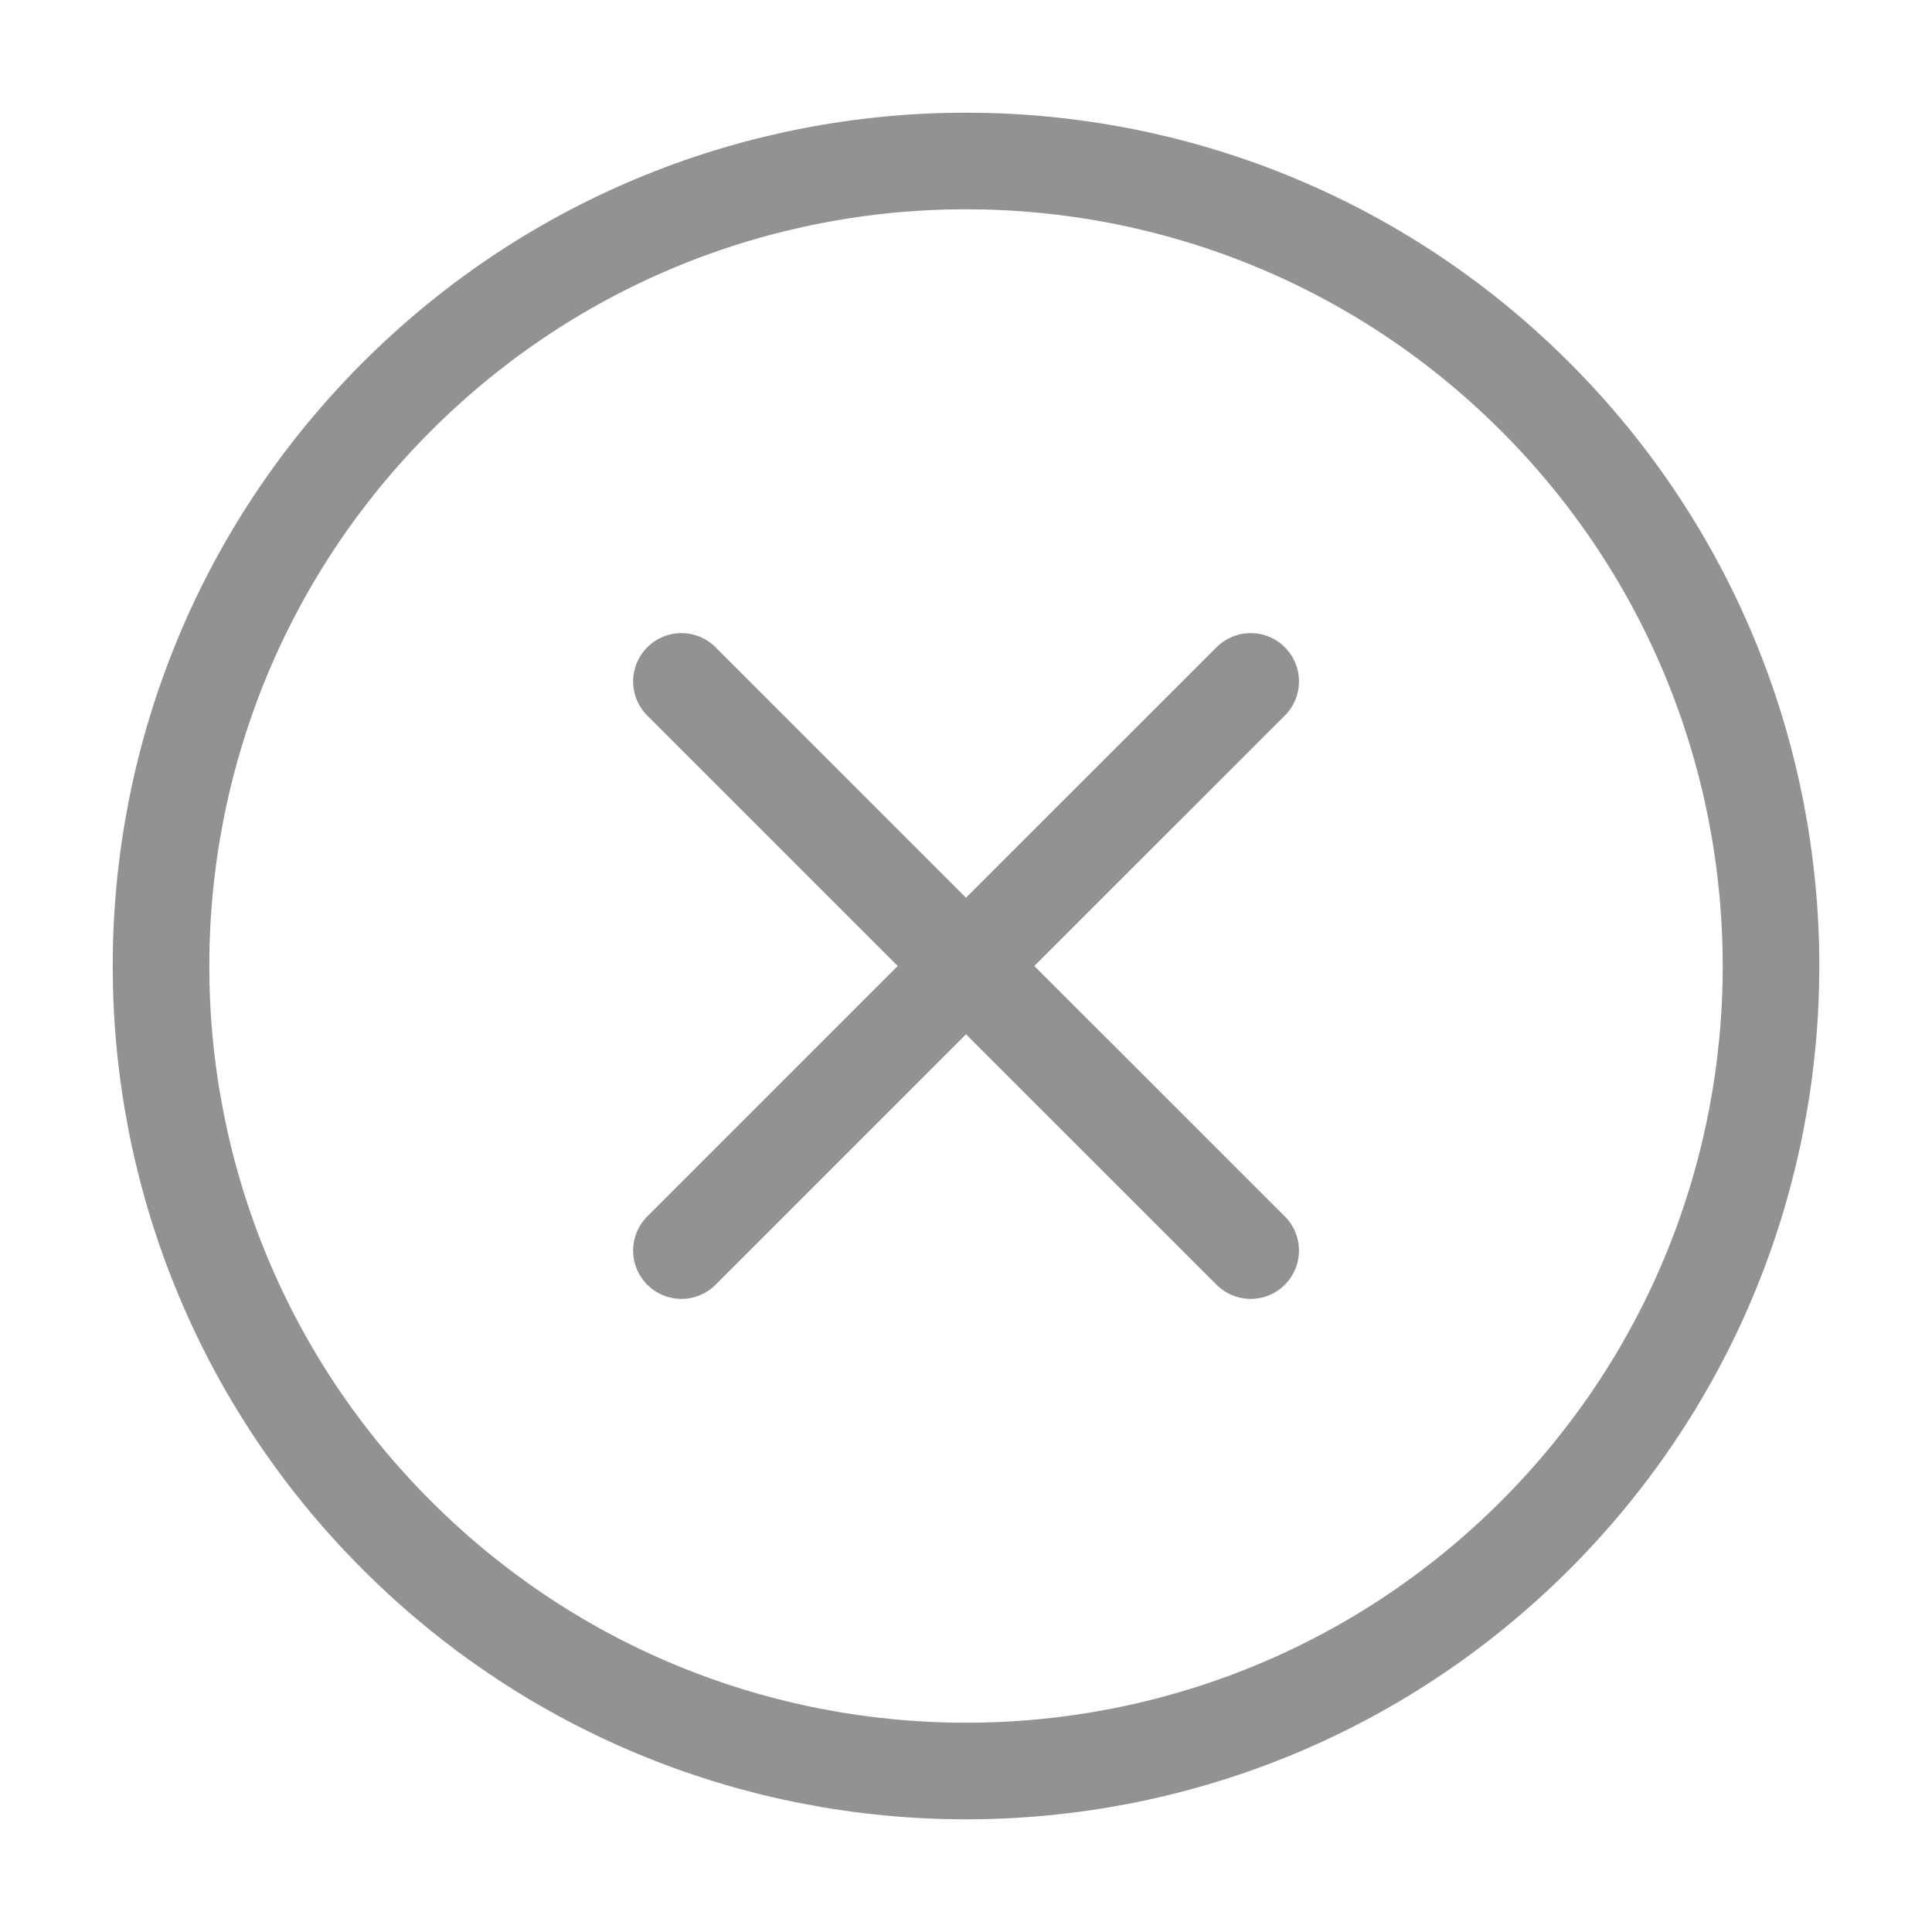 <svg width="20" height="20" viewBox="0 0 20 20" fill="none" xmlns="http://www.w3.org/2000/svg">
<g clip-path="url(#clip0_35_216)">
<path d="M7.054 7.054L10 10M10 10L12.947 12.946M10 10L7.054 12.946M10 10L12.947 7.054M15.893 4.107C19.147 7.362 19.147 12.638 15.893 15.893C12.638 19.147 7.362 19.147 4.108 15.893C0.853 12.638 0.853 7.362 4.108 4.107C7.362 0.853 12.638 0.853 15.893 4.107Z" stroke="#929292" stroke-linecap="round" stroke-linejoin="round"/>
</g>
<defs>
<clipPath id="clip0_35_216">
<rect width="20" height="20" fill="white"/>
</clipPath>
</defs>
</svg>
